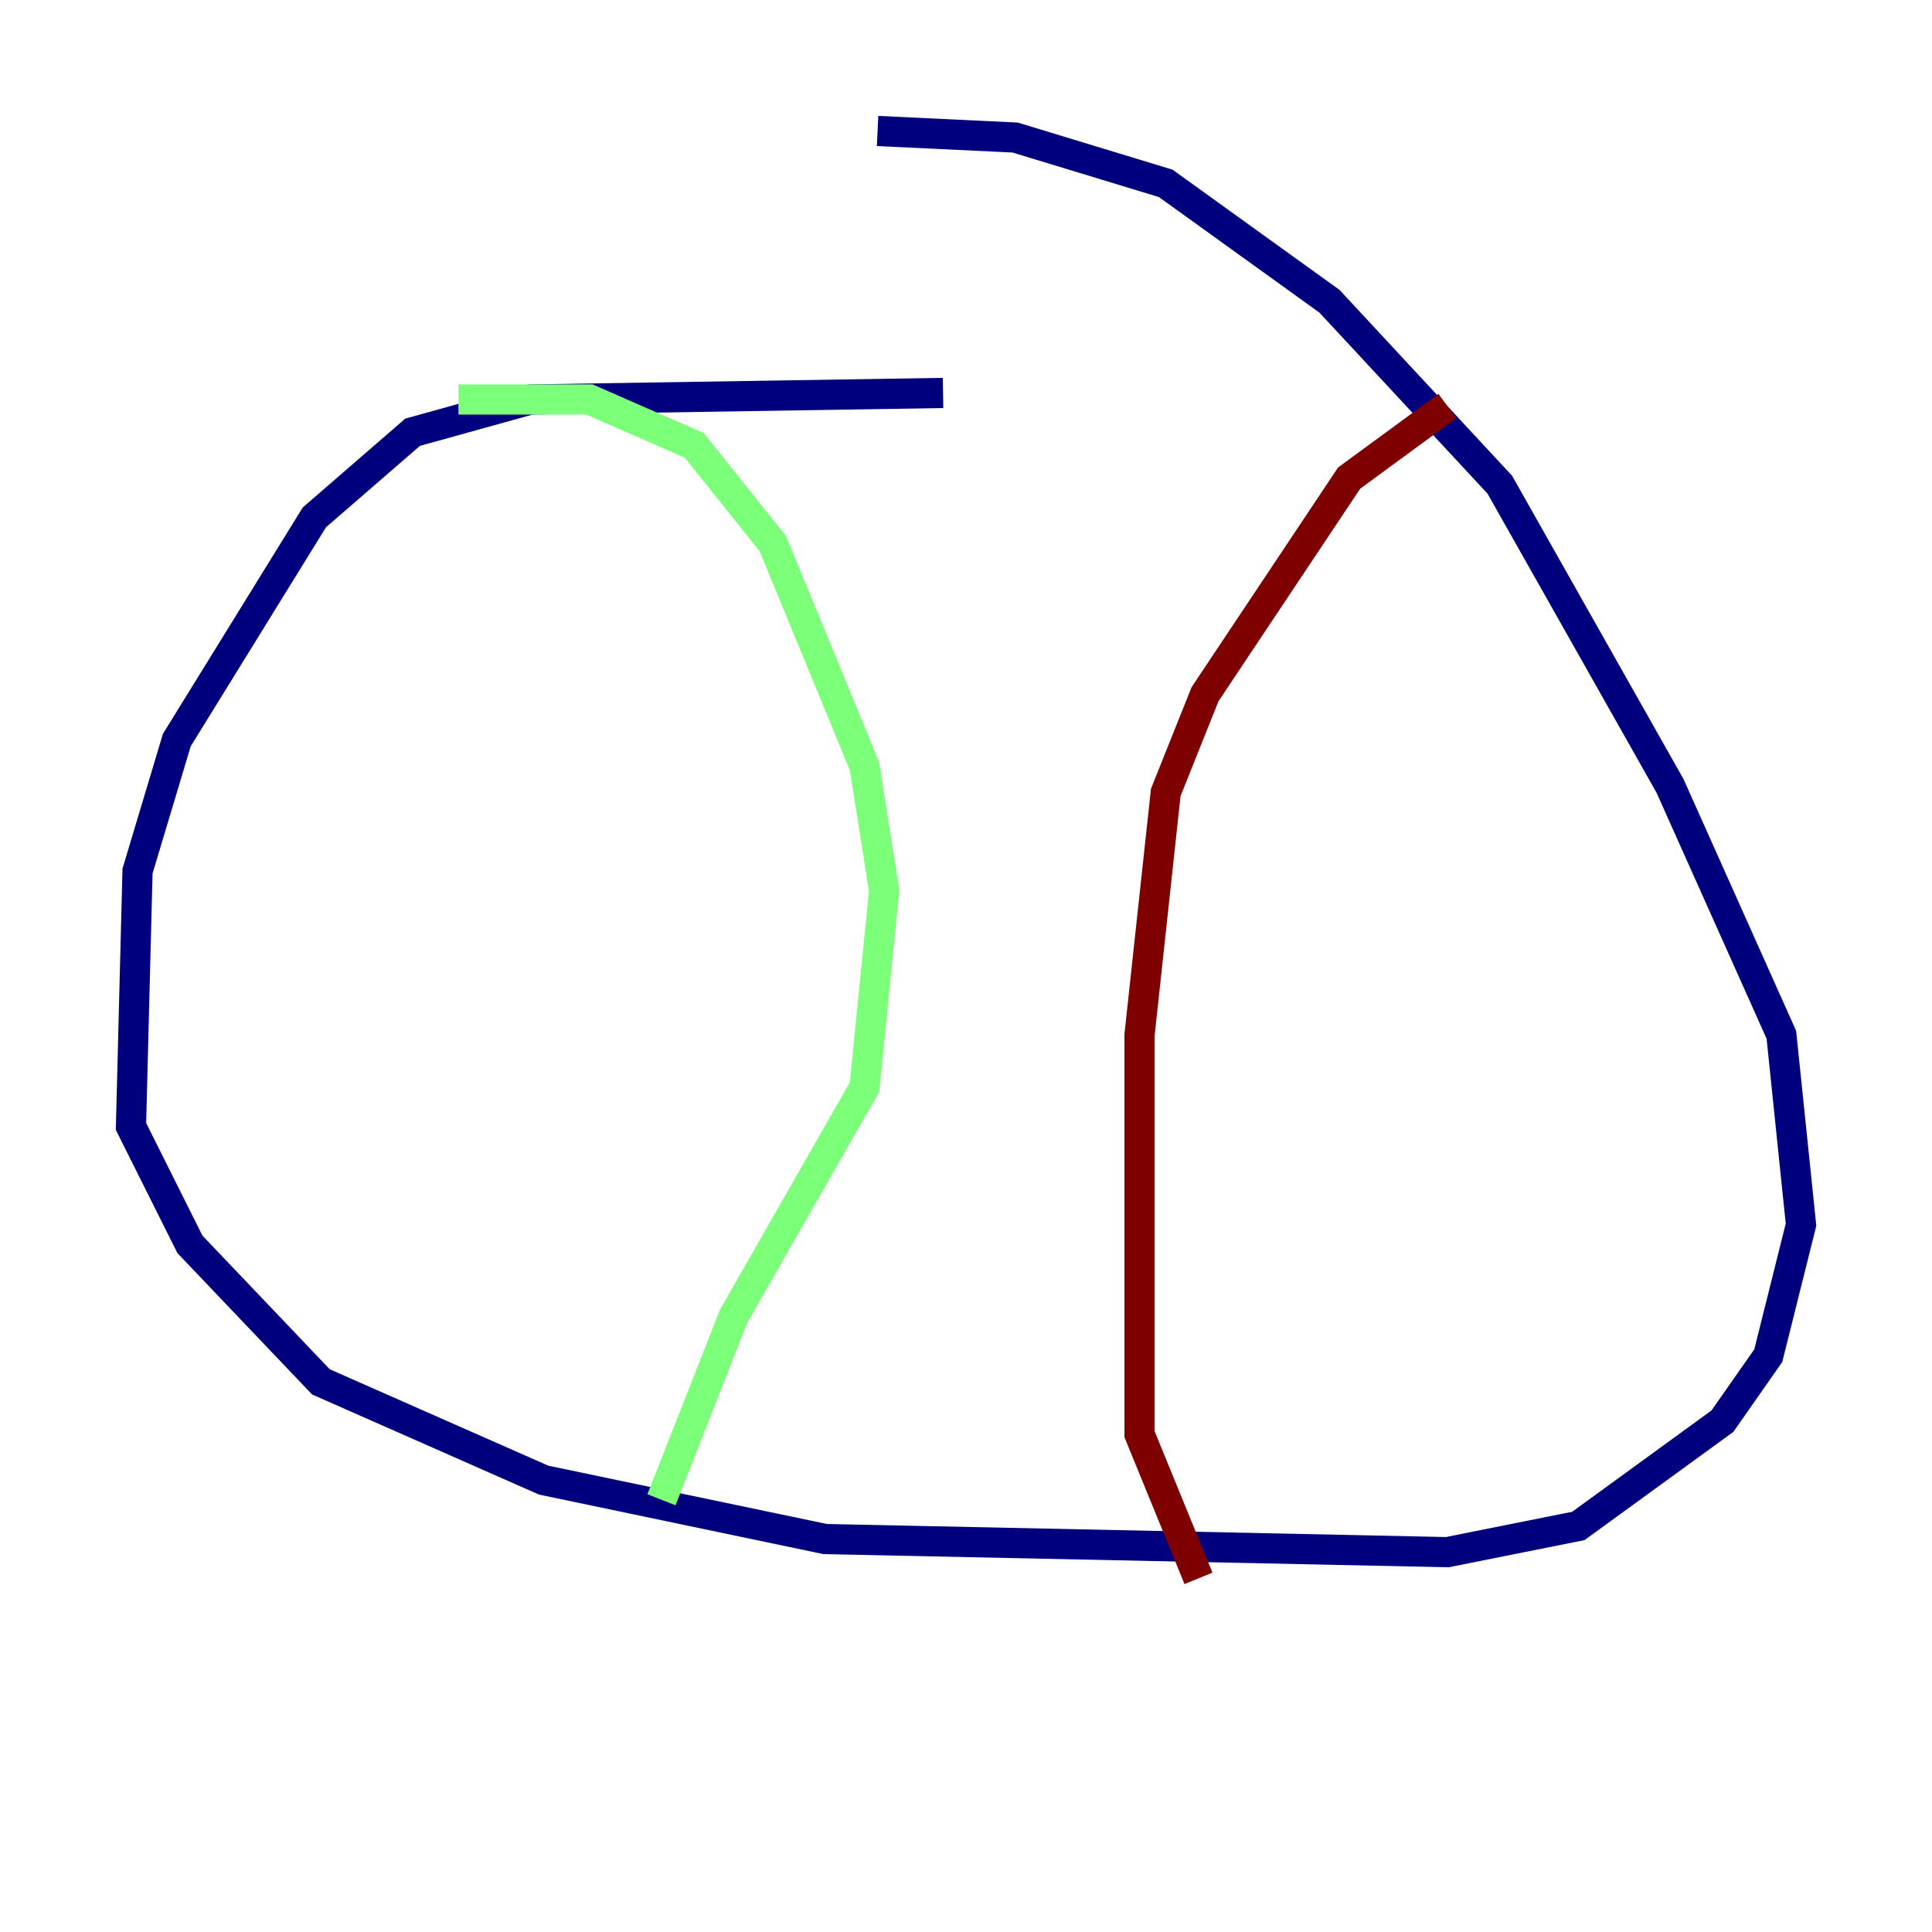 <?xml version="1.0" encoding="utf-8" ?>
<svg baseProfile="tiny" height="128" version="1.2" viewBox="0,0,128,128" width="128" xmlns="http://www.w3.org/2000/svg" xmlns:ev="http://www.w3.org/2001/xml-events" xmlns:xlink="http://www.w3.org/1999/xlink"><defs /><polyline fill="none" points="62.481,26.034 35.146,26.468 27.336,28.637 20.827,34.278 11.715,49.031 9.112,57.709 8.678,74.63 12.583,82.441 21.261,91.552 36.014,98.061 54.671,101.966 95.891,102.834 104.57,101.098 114.115,94.156 117.153,89.817 119.322,81.139 118.02,68.556 110.644,52.068 99.363,32.108 88.081,19.959 77.234,12.149 67.254,9.112 58.142,8.678" stroke="#00007f" stroke-width="2" /><polyline fill="none" points="30.373,26.468 39.051,26.468 45.993,29.505 51.2,36.014 57.275,50.766 58.576,59.01 57.275,72.027 48.597,87.214 43.824,99.363" stroke="#7cff79" stroke-width="2" /><polyline fill="none" points="95.891,26.902 89.383,31.675 79.837,45.993 77.234,52.502 75.498,68.556 75.498,95.024 79.403,104.57" stroke="#7f0000" stroke-width="2" /></svg>